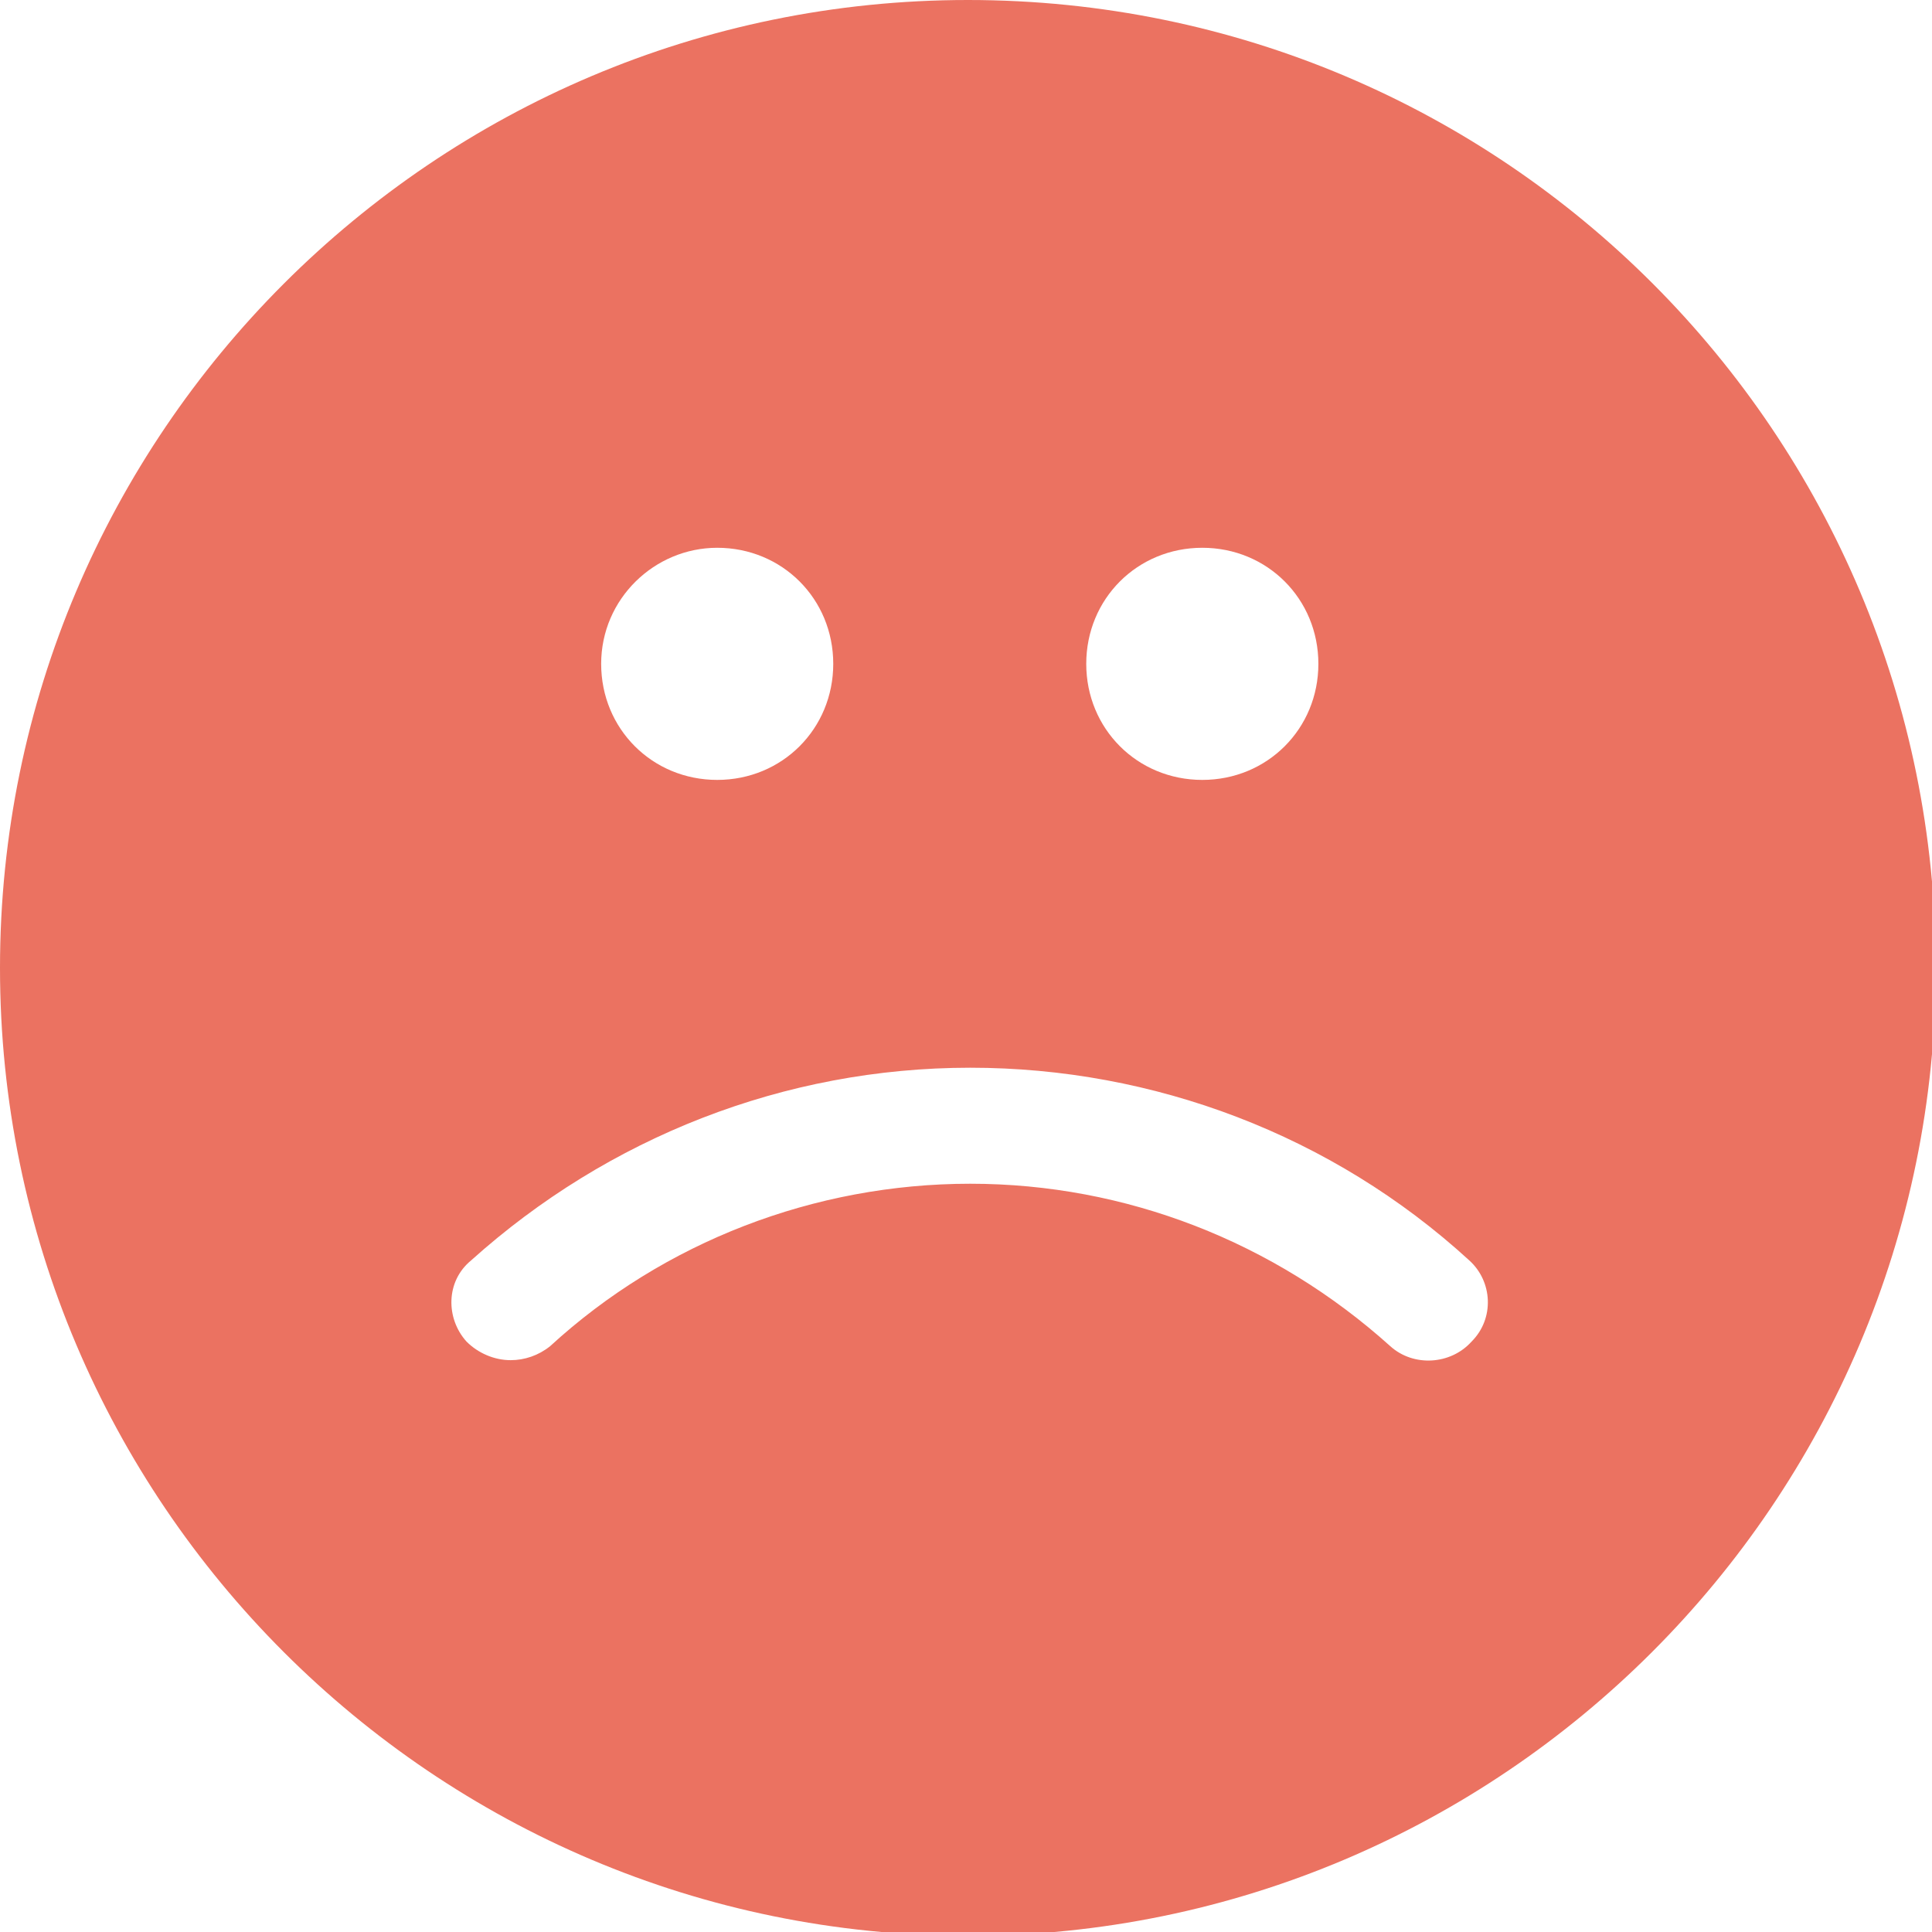 <?xml version="1.0" encoding="utf-8"?>
<!-- Generator: Adobe Illustrator 16.0.0, SVG Export Plug-In . SVG Version: 6.00 Build 0)  -->
<!DOCTYPE svg PUBLIC "-//W3C//DTD SVG 1.1//EN" "http://www.w3.org/Graphics/SVG/1.1/DTD/svg11.dtd">
<svg version="1.1" id="Calque_1" xmlns="http://www.w3.org/2000/svg" xmlns:xlink="http://www.w3.org/1999/xlink" x="0px" y="0px"
	 width="100px" height="100px" viewBox="0 0 100 100" enable-background="new 0 0 100 100" xml:space="preserve">
<g id="XMLID_6_">
	<path id="XMLID_7_" fill="#EB7261" d="M50.098,0C22.465,0,0,22.466,0,50.099c0,27.631,22.466,50.099,50.098,50.099
		c27.631,0,50.099-22.468,50.099-50.099C100.196,22.466,77.85,0,50.098,0z M62.231,28.353c3.364,0,6.008,2.643,6.008,6.007
		c0,3.364-2.644,6.008-6.008,6.008s-6.007-2.644-6.007-6.008C56.225,30.996,58.867,28.353,62.231,28.353z M37.123,28.353
		c3.364,0,6.006,2.643,6.006,6.007c0,3.364-2.643,6.008-6.006,6.008c-3.364,0-6.007-2.644-6.007-6.008
		C31.116,30.996,33.879,28.353,37.123,28.353z M76.168,69.44c-1.081,1.202-3.003,1.323-4.205,0.24
		c-6.007-5.405-13.695-8.41-21.745-8.41s-15.859,3.005-21.746,8.41c-0.601,0.481-1.321,0.722-2.042,0.722
		c-0.841,0-1.682-0.36-2.283-0.962c-1.081-1.2-1.081-3.124,0.24-4.204c7.088-6.368,16.219-9.971,25.831-9.971
		c9.49,0,18.741,3.482,25.829,9.971C77.25,66.316,77.37,68.24,76.168,69.44z"/>
</g>
</svg>
